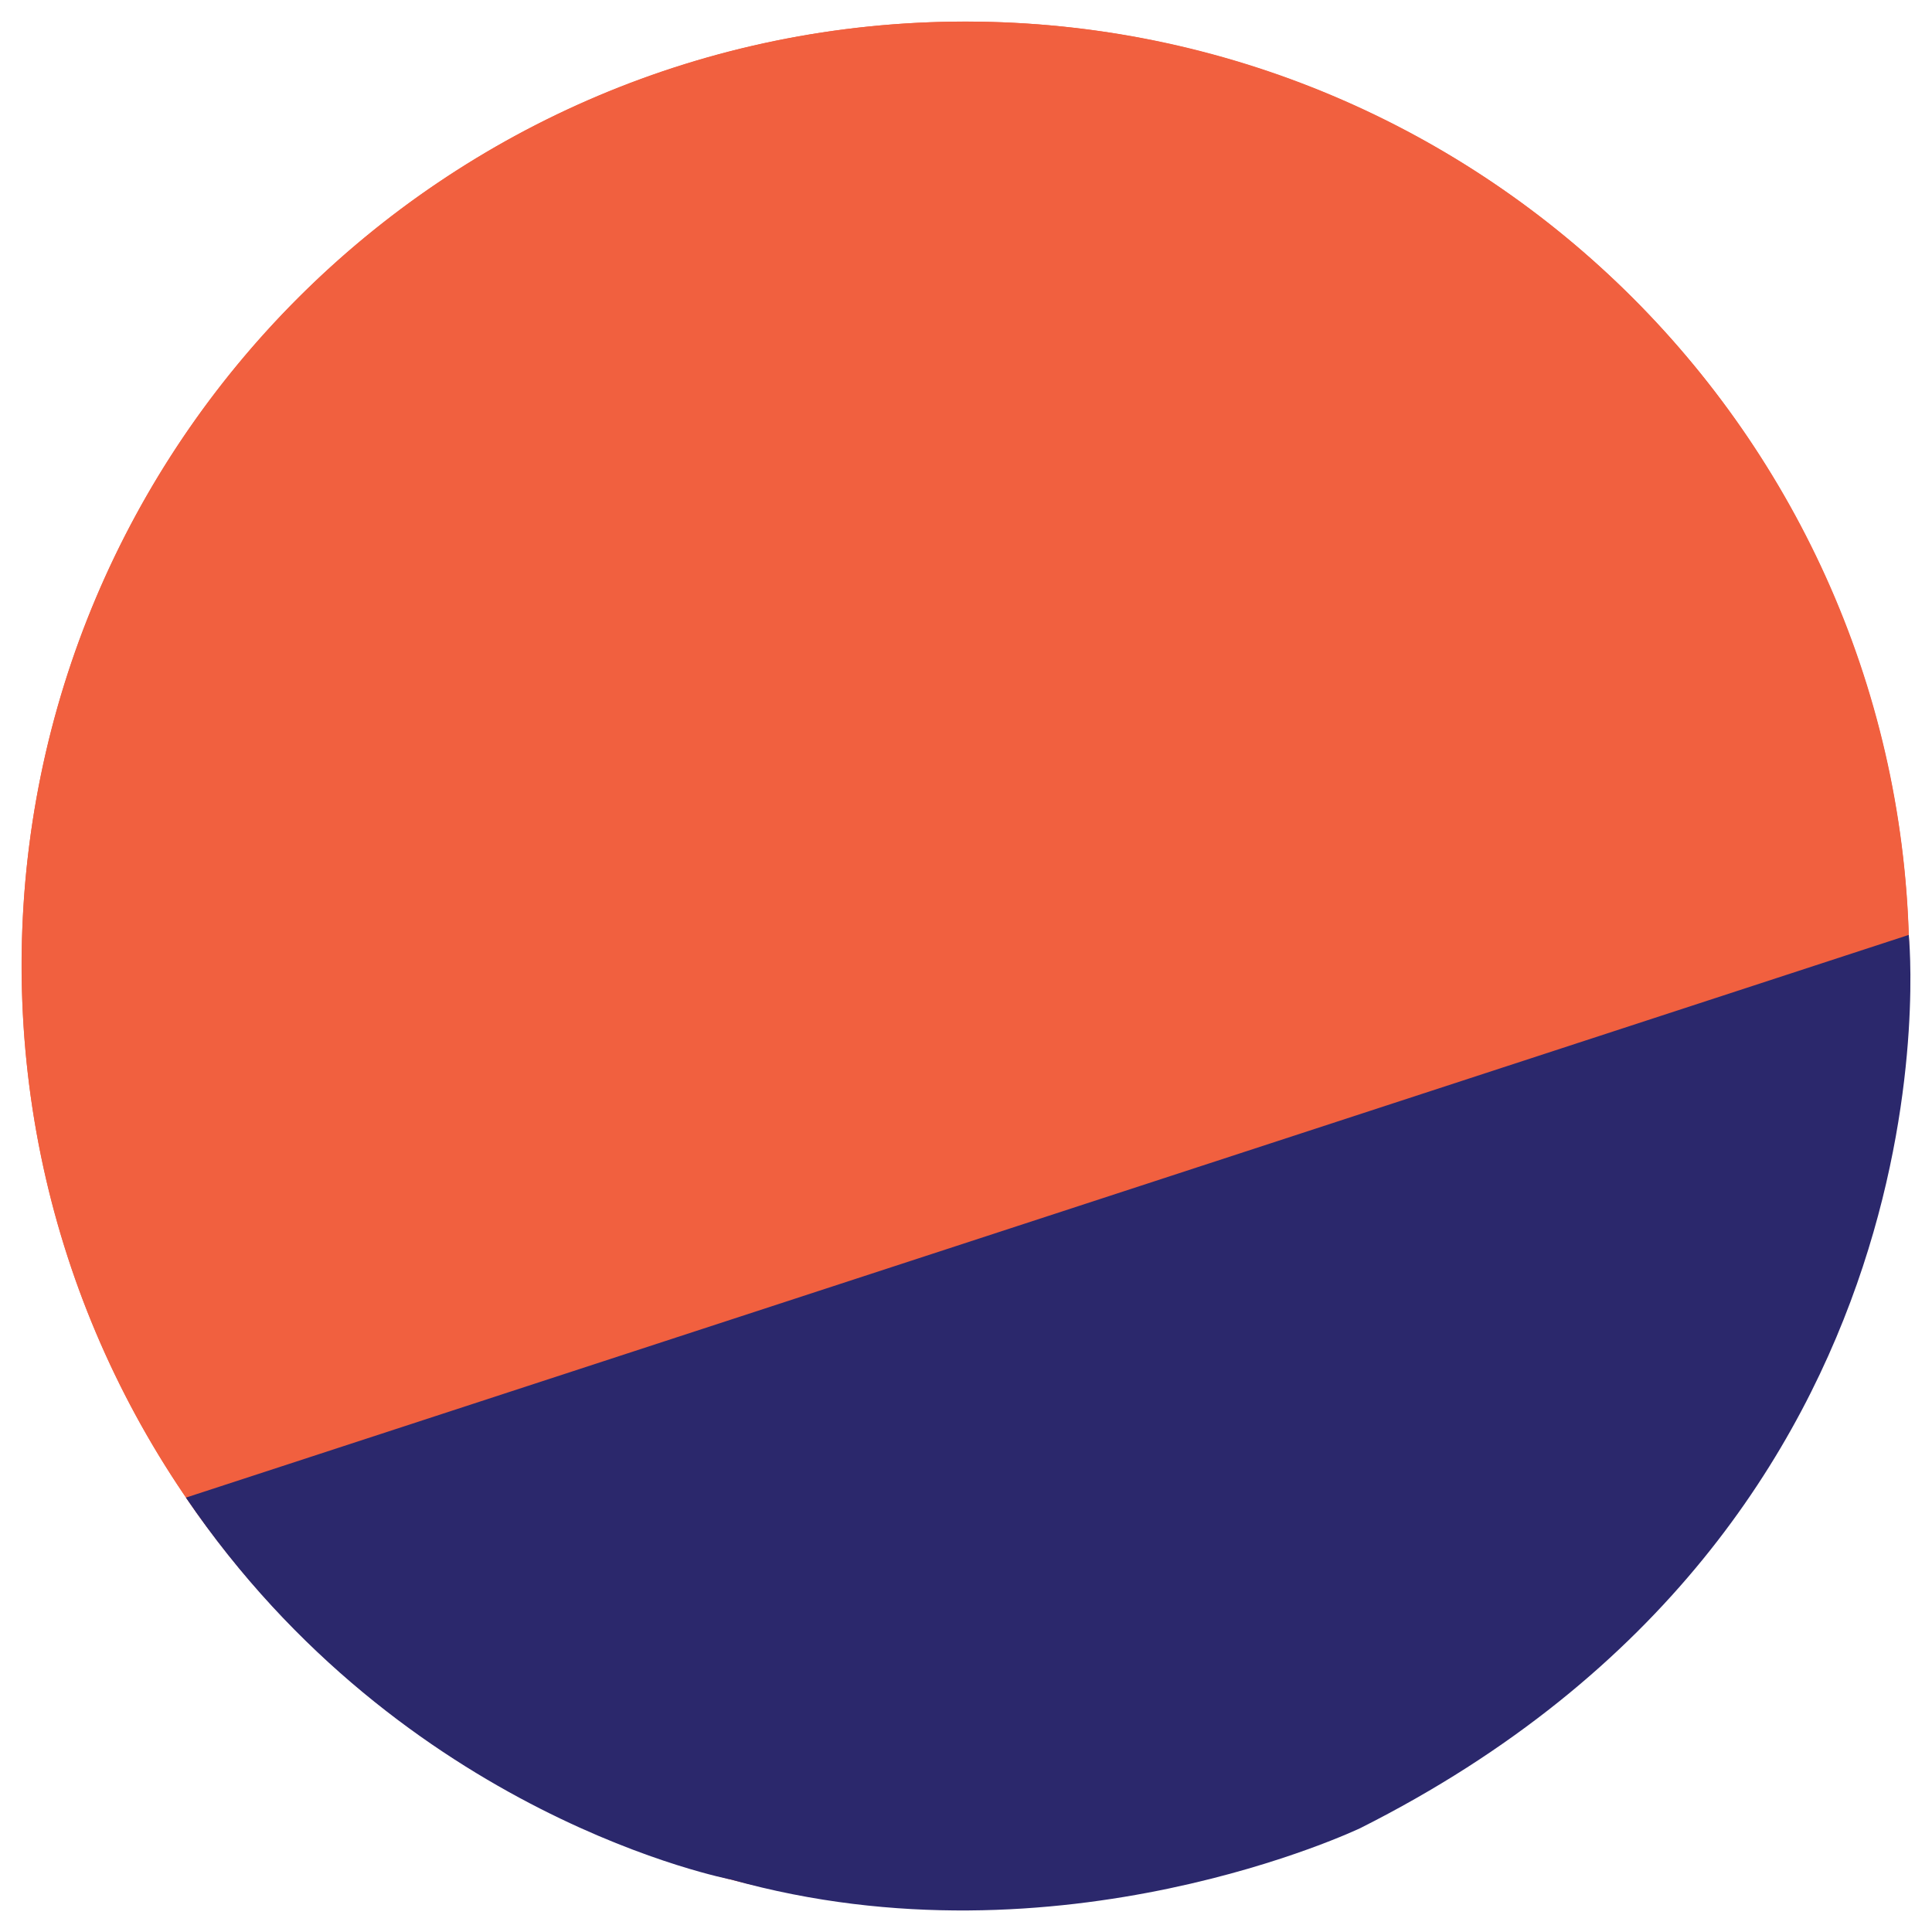 <?xml version="1.0" encoding="UTF-8" standalone="no"?>
<svg
   width="214.836"
   height="214.842"
   fill="none"
   version="1.1"
   id="svg8"
   sodipodi:docname="Dune_Primary.svg"
   xmlns:inkscape="http://www.inkscape.org/namespaces/inkscape"
   xmlns:sodipodi="http://sodipodi.sourceforge.net/DTD/sodipodi-0.dtd"
   xmlns="http://www.w3.org/2000/svg"
   xmlns:svg="http://www.w3.org/2000/svg">
  <defs
     id="defs12" />
  <sodipodi:namedview
     id="namedview10"
     pagecolor="#ffffff"
     bordercolor="#666666"
     borderopacity="1.0"
     inkscape:showpageshadow="2"
     inkscape:pageopacity="0.0"
     inkscape:pagecheckerboard="0"
     inkscape:deskcolor="#d1d1d1"
     showgrid="false" />
  <path
     d="m 107.36,212.279 c 57.962,0 104.95,-46.983 104.95,-104.939 0,-57.956 -46.988,-104.939 -104.95,-104.939 -57.962,0 -104.95,46.982 -104.95,104.939 0,57.957 46.988,104.939 104.95,104.939 z"
     fill="#f06040"
     id="path2" />
  <path
     d="m 168.581,22.111 c -16.858,-12.109 -36.929,-18.947 -57.674,-19.651 a 104.96,104.96 0 0 0 -58.873,15.7 104.94,104.94 0 0 0 -40.228,45.758 104.93,104.93 0 0 0 -8.024,60.394 c 3.358,20.482 12.714,39.508 26.885,54.673 a 104.95,104.95 0 0 0 52.732,30.524 104.96,104.96 0 0 0 60.805,-3.913 104.95,104.95 0 0 0 48.383,-37.032 104.94,104.94 0 0 0 18.332,-78.197 104.95,104.95 0 0 0 -14.38,-38.338 104.94,104.94 0 0 0 -27.958,-29.918 z"
     fill="#f1603f"
     id="path4" />
  <path
     d="m 20.671,166.533 191.582,-62.573 c 0,0 6.695,65.27 -60.968,99.315 0,0 -33.366,15.991 -69.972,5.733 0,0 -36.45,-6.88 -60.642,-42.475 z"
     fill="#2b286c"
     id="path6" />
</svg>

